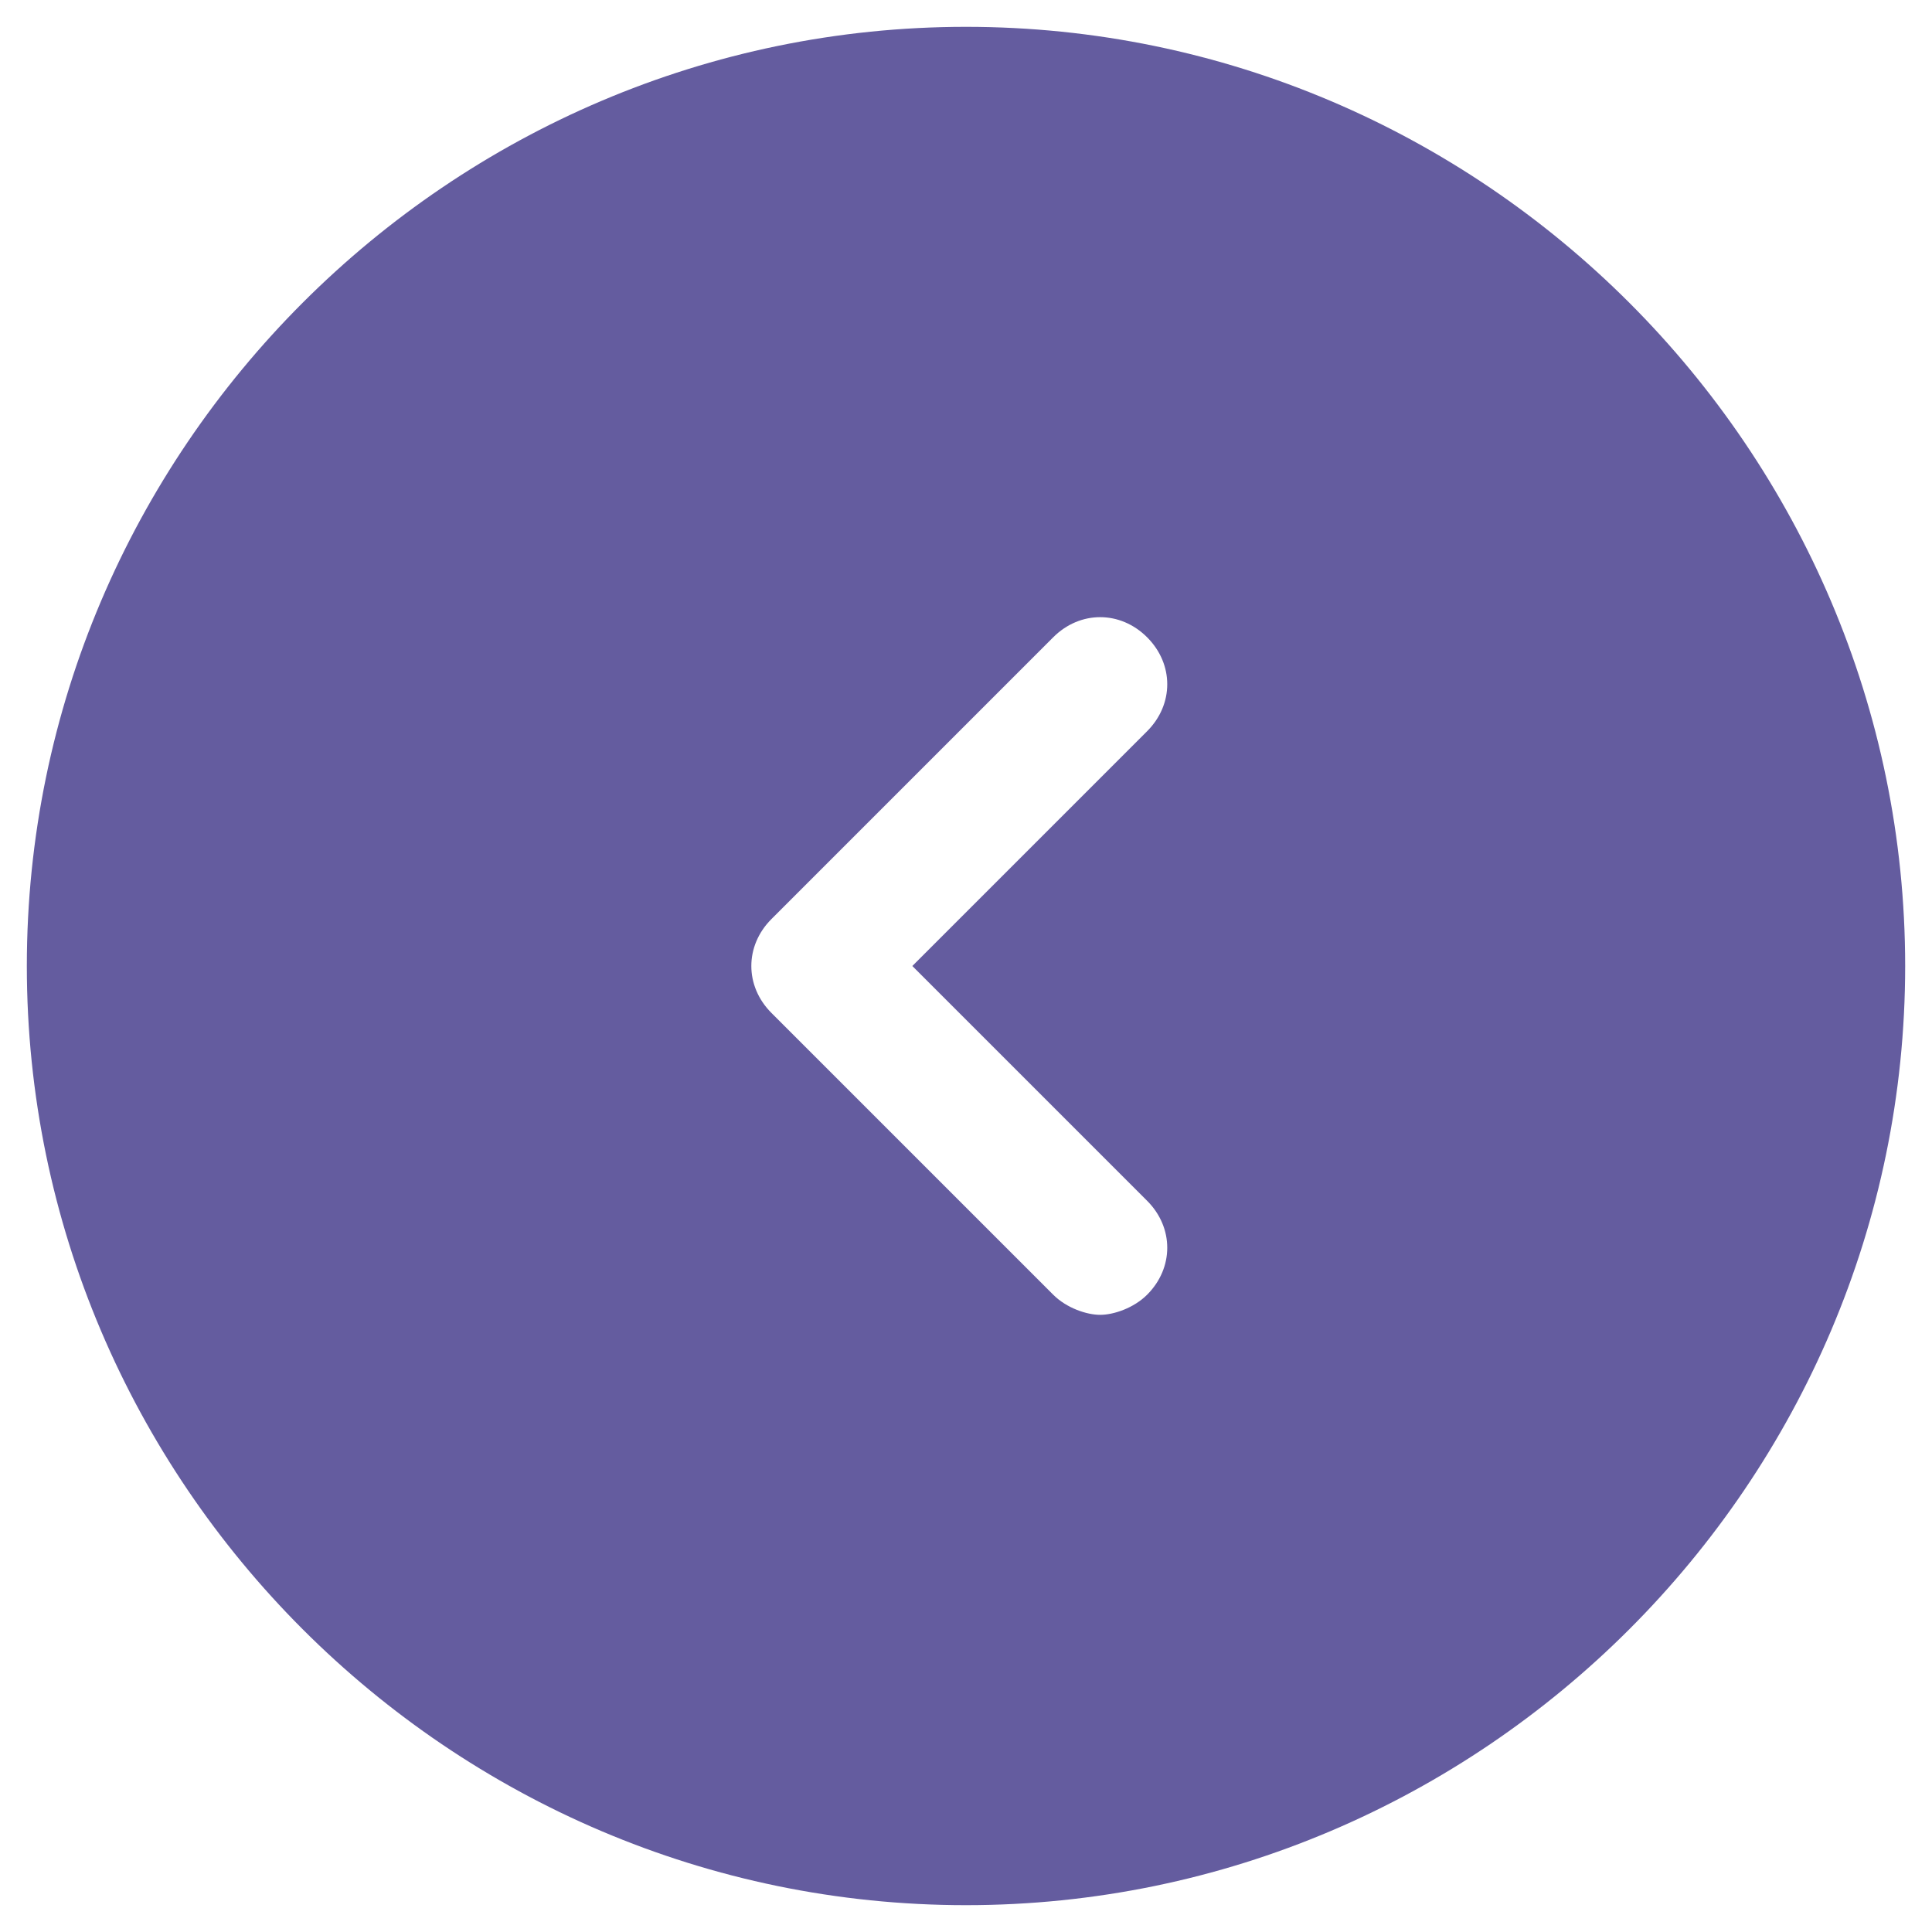 <svg width="36" height="36" viewBox="0 0 36 36" fill="none" xmlns="http://www.w3.org/2000/svg">
<path d="M18 0.5C8.375 0.5 0.5 8.375 0.5 18C0.5 27.625 8.375 35.5 18 35.5C27.625 35.5 35.5 27.625 35.5 18C35.5 8.375 27.625 0.5 18 0.5ZM21.375 22.375C21.875 22.875 21.875 23.625 21.375 24.125C21.125 24.375 20.75 24.5 20.5 24.5C20.25 24.5 19.875 24.375 19.625 24.125L14.375 18.875C13.875 18.375 13.875 17.625 14.375 17.125L19.625 11.875C20.125 11.375 20.875 11.375 21.375 11.875C21.875 12.375 21.875 13.125 21.375 13.625L17 18L21.375 22.375Z" fill="#645C9F"/>
</svg>
